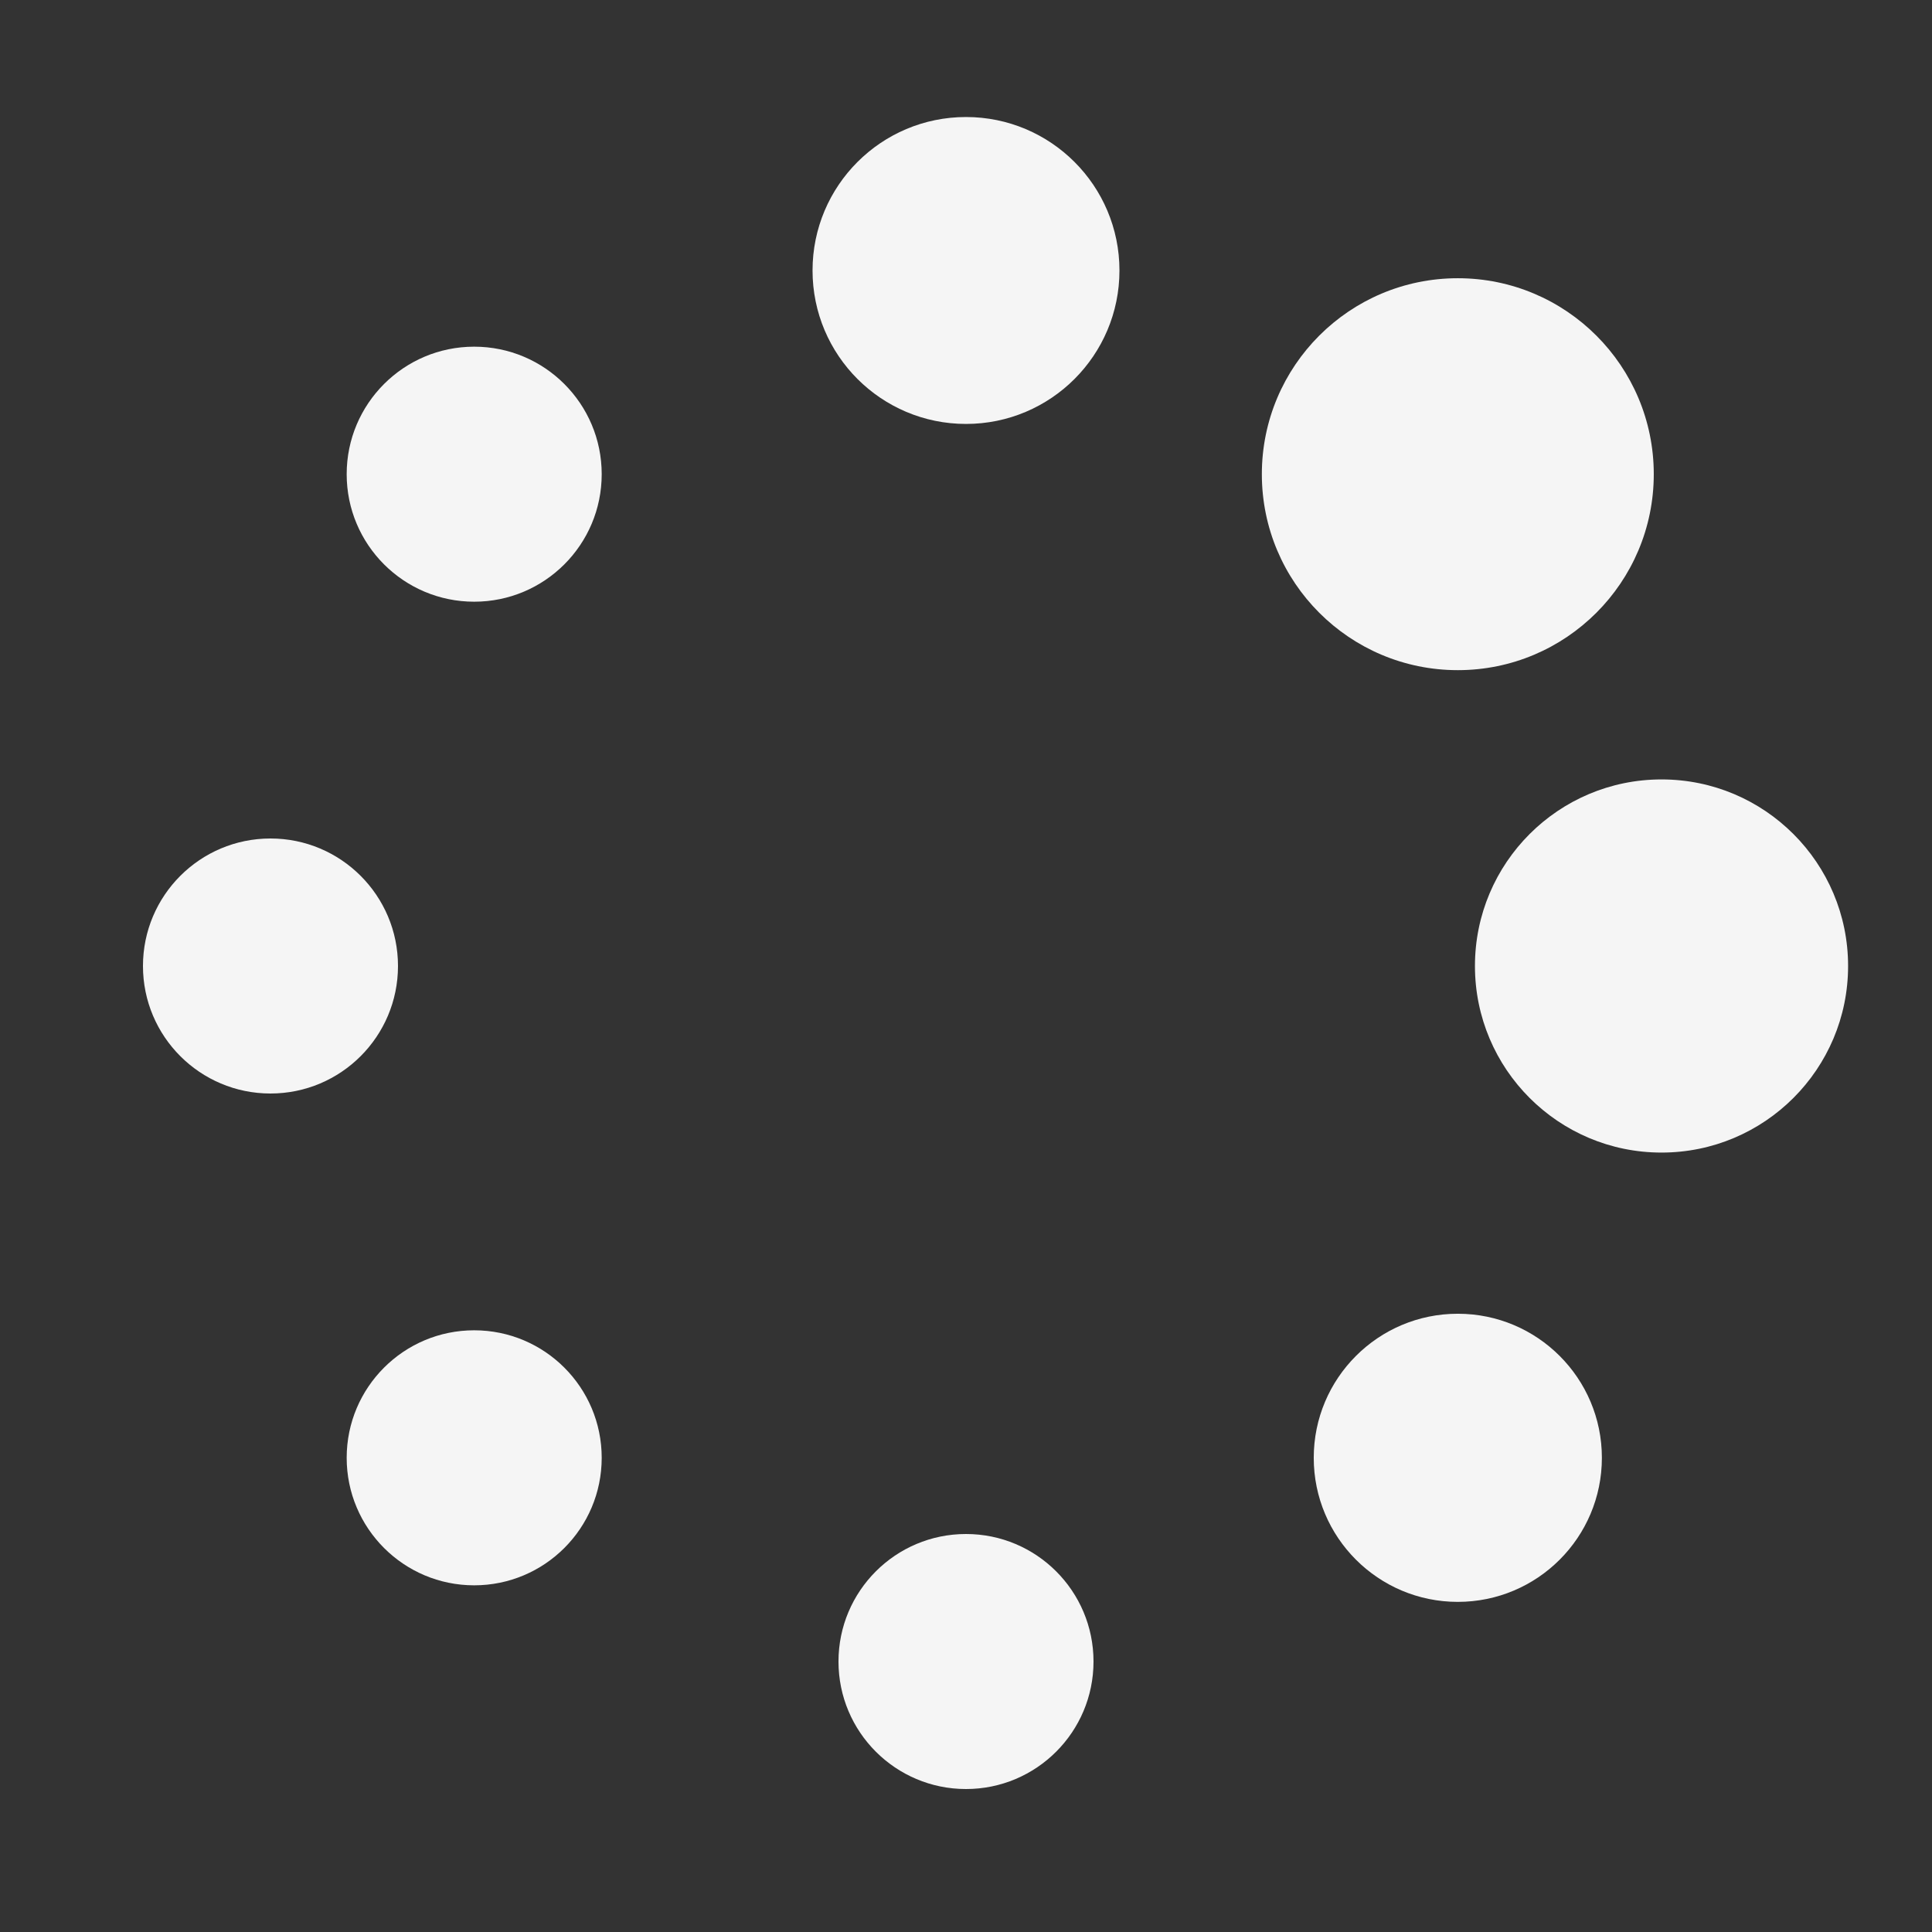 <svg xmlns="http://www.w3.org/2000/svg" xmlns:xlink="http://www.w3.org/1999/xlink" style="margin: auto; background: rgb(245, 245, 245); display: block;" width="24px" height="24px" viewBox="0 0 100 100" preserveAspectRatio="xMidYMid">
<rect x="0" y="0" width="100" height="100" fill="#333333" stroke="none"/>
<circle cx="86" cy="50" fill="#f5f5f5" r="9.657">
  <animate attributeName="r" values="6.6;6.6;11;6.6;6.6" times="0;0.1;0.2;0.3;1" dur="1.163s" repeatCount="indefinite" begin="-1.017s"></animate>
  <animate attributeName="fill" values="#f5f5f5;#f5f5f5;#000000;#f5f5f5;#f5f5f5" repeatCount="indefinite" times="0;0.1;0.2;0.3;1" dur="1.163s" begin="-1.017s"></animate>
</circle><circle cx="75.456" cy="75.456" fill="#f5f5f5" r="7.457">
  <animate attributeName="r" values="6.6;6.6;11;6.6;6.6" times="0;0.1;0.2;0.3;1" dur="1.163s" repeatCount="indefinite" begin="-0.872s"></animate>
  <animate attributeName="fill" values="#f5f5f5;#f5f5f5;#000000;#f5f5f5;#f5f5f5" repeatCount="indefinite" times="0;0.1;0.2;0.3;1" dur="1.163s" begin="-0.872s"></animate>
</circle><circle cx="50" cy="86" fill="#f5f5f5" r="6.6">
  <animate attributeName="r" values="6.6;6.6;11;6.6;6.6" times="0;0.1;0.2;0.3;1" dur="1.163s" repeatCount="indefinite" begin="-0.727s"></animate>
  <animate attributeName="fill" values="#f5f5f5;#f5f5f5;#000000;#f5f5f5;#f5f5f5" repeatCount="indefinite" times="0;0.1;0.2;0.3;1" dur="1.163s" begin="-0.727s"></animate>
</circle><circle cx="24.544" cy="75.456" fill="#f5f5f5" r="6.6">
  <animate attributeName="r" values="6.6;6.6;11;6.6;6.6" times="0;0.1;0.2;0.3;1" dur="1.163s" repeatCount="indefinite" begin="-0.581s"></animate>
  <animate attributeName="fill" values="#f5f5f5;#f5f5f5;#000000;#f5f5f5;#f5f5f5" repeatCount="indefinite" times="0;0.1;0.2;0.3;1" dur="1.163s" begin="-0.581s"></animate>
</circle><circle cx="14" cy="50" fill="#f5f5f5" r="6.6">
  <animate attributeName="r" values="6.6;6.6;11;6.6;6.6" times="0;0.1;0.2;0.3;1" dur="1.163s" repeatCount="indefinite" begin="-0.436s"></animate>
  <animate attributeName="fill" values="#f5f5f5;#f5f5f5;#000000;#f5f5f5;#f5f5f5" repeatCount="indefinite" times="0;0.1;0.2;0.3;1" dur="1.163s" begin="-0.436s"></animate>
</circle><circle cx="24.544" cy="24.544" fill="#f5f5f5" r="6.6">
  <animate attributeName="r" values="6.6;6.6;11;6.6;6.6" times="0;0.1;0.2;0.3;1" dur="1.163s" repeatCount="indefinite" begin="-0.291s"></animate>
  <animate attributeName="fill" values="#f5f5f5;#f5f5f5;#000000;#f5f5f5;#f5f5f5" repeatCount="indefinite" times="0;0.1;0.2;0.3;1" dur="1.163s" begin="-0.291s"></animate>
</circle><circle cx="50" cy="14" fill="#f5f5f5" r="7.943">
  <animate attributeName="r" values="6.6;6.6;11;6.6;6.6" times="0;0.1;0.2;0.3;1" dur="1.163s" repeatCount="indefinite" begin="-0.145s"></animate>
  <animate attributeName="fill" values="#f5f5f5;#f5f5f5;#000000;#f5f5f5;#f5f5f5" repeatCount="indefinite" times="0;0.1;0.2;0.3;1" dur="1.163s" begin="-0.145s"></animate>
</circle><circle cx="75.456" cy="24.544" fill="#f5f5f5" r="10.143">
  <animate attributeName="r" values="6.6;6.6;11;6.6;6.6" times="0;0.1;0.2;0.3;1" dur="1.163s" repeatCount="indefinite" begin="0s"></animate>
  <animate attributeName="fill" values="#f5f5f5;#f5f5f5;#000000;#f5f5f5;#f5f5f5" repeatCount="indefinite" times="0;0.1;0.2;0.3;1" dur="1.163s" begin="0s"></animate>
</circle>
</svg>